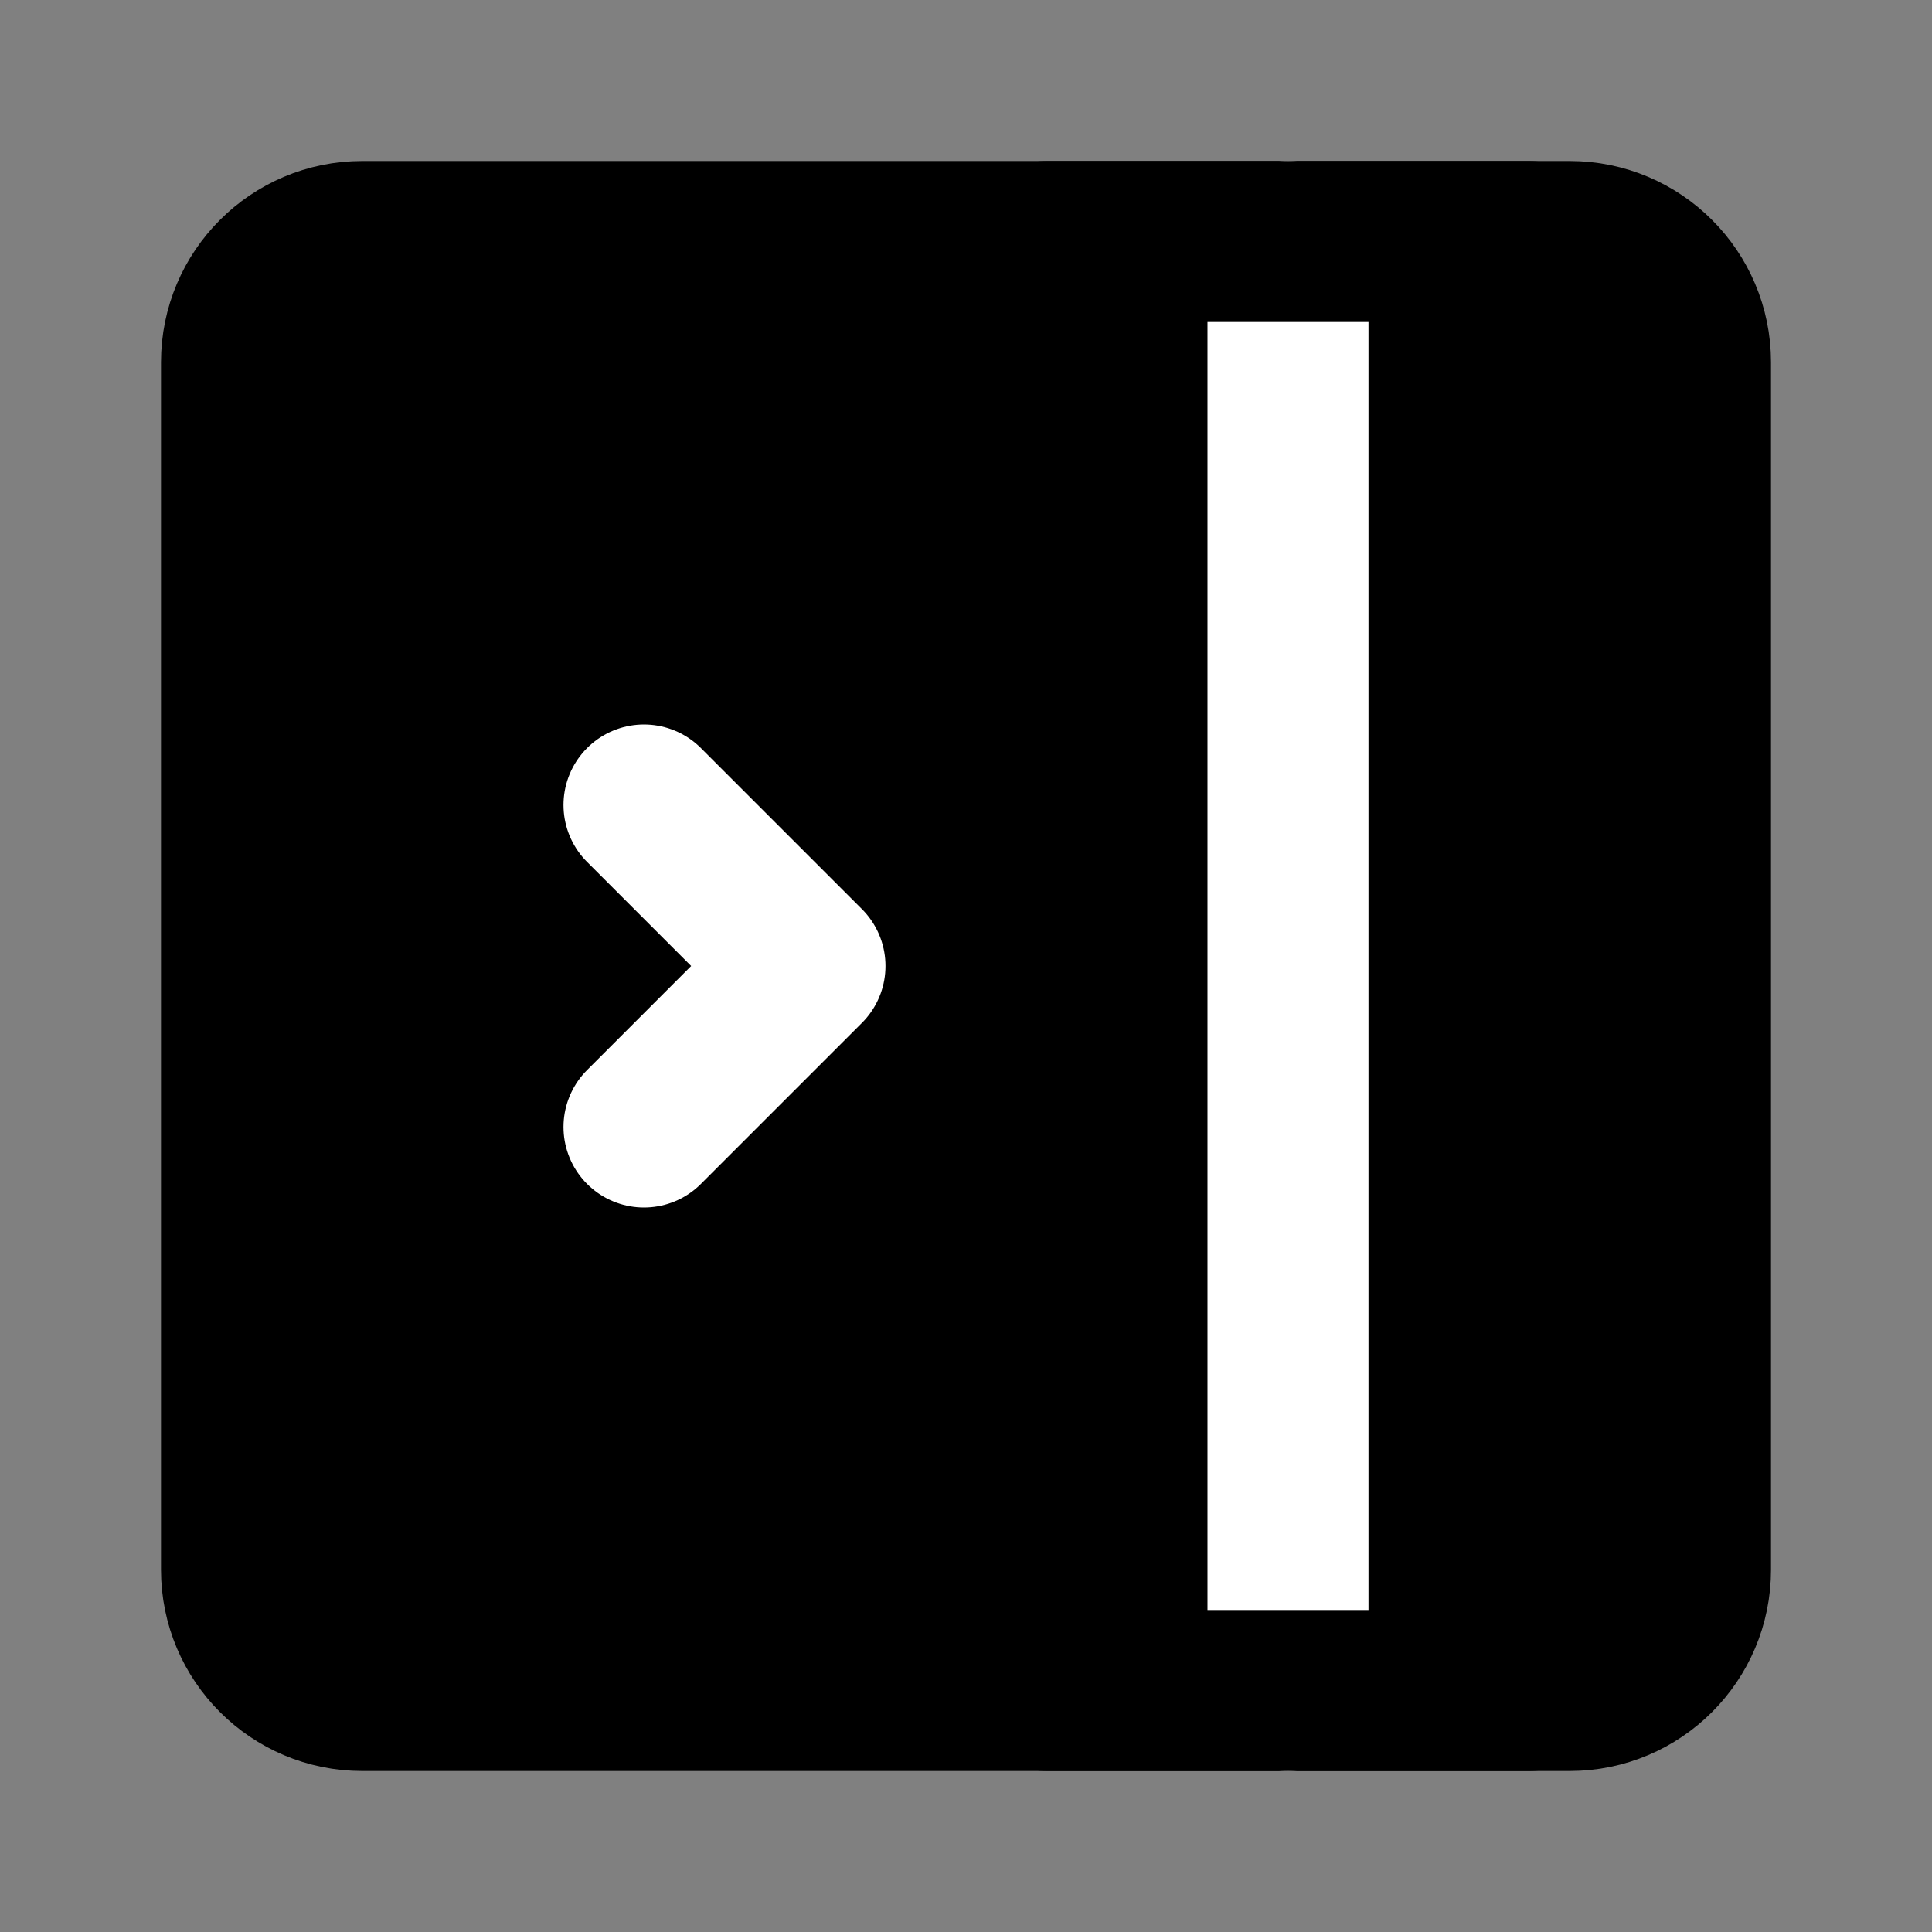 <svg viewBox="0 0 48 48" fill="none" xmlns="http://www.w3.org/2000/svg"><rect x="0" y="0" width="48" height="48" fill="#808080" stroke="none"/><path d="M6 9C6 7.343 7.343 6 9 6H39C40.657 6 42 7.343 42 9V39C42 40.657 40.657 42 39 42H9C7.343 42 6 40.657 6 39V9Z" fill="currentColor" stroke="currentColor" stroke-width="4" stroke-linejoin="round"/><path d="M32 6V42" stroke="white" stroke-width="4" stroke-linecap="round" stroke-linejoin="round"/><path d="M16 20L20 24L16 28" stroke="white" stroke-width="4" stroke-linecap="round" stroke-linejoin="round"/><path d="M26 6H38" stroke="black" stroke-width="4" stroke-linecap="round" stroke-linejoin="round"/><path d="M26 42H38" stroke="black" stroke-width="4" stroke-linecap="round" stroke-linejoin="round"/></svg>
